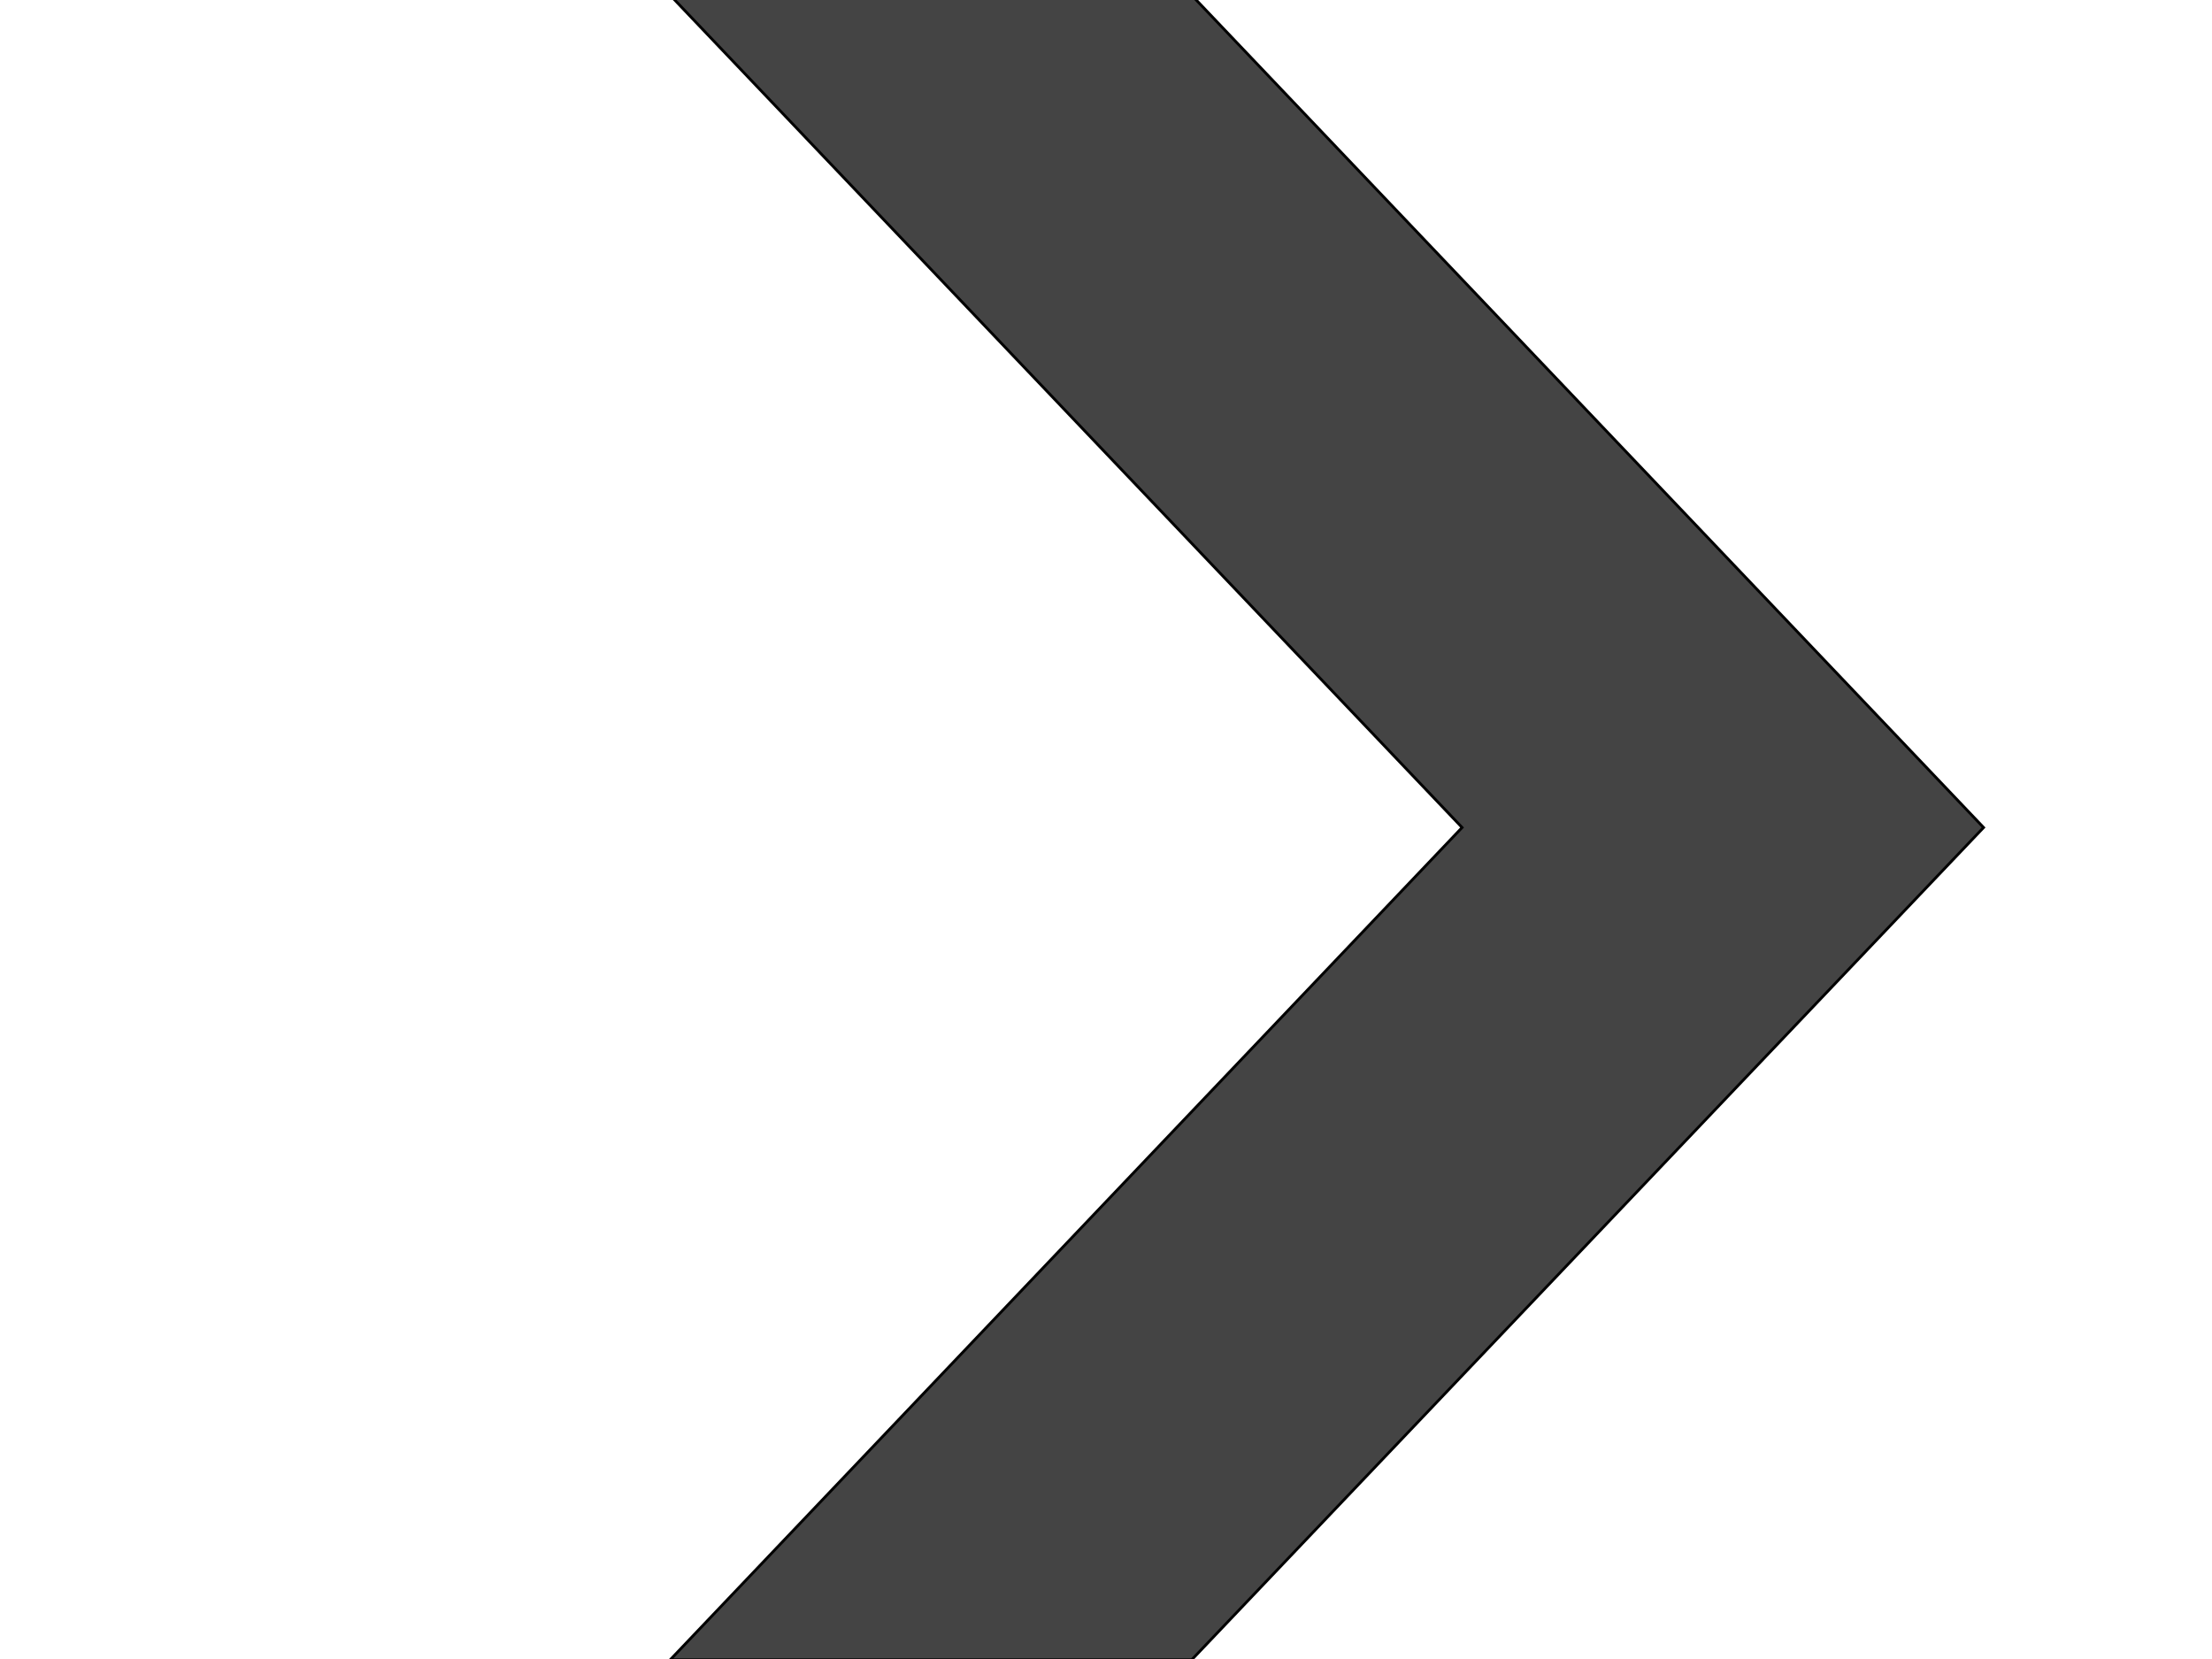 <svg width="800" height="600" xmlns="http://www.w3.org/2000/svg">
 <g id="Layer_1">
  <title>Layer 1</title>
  <path stroke="#000" id="svg_3" d="m528.782,299.281l-286.39,-301l188.61,0l286.39,301l-286.39,301l-188.61,0l286.39,-301z" fill="#444444"/>
 </g>

</svg>